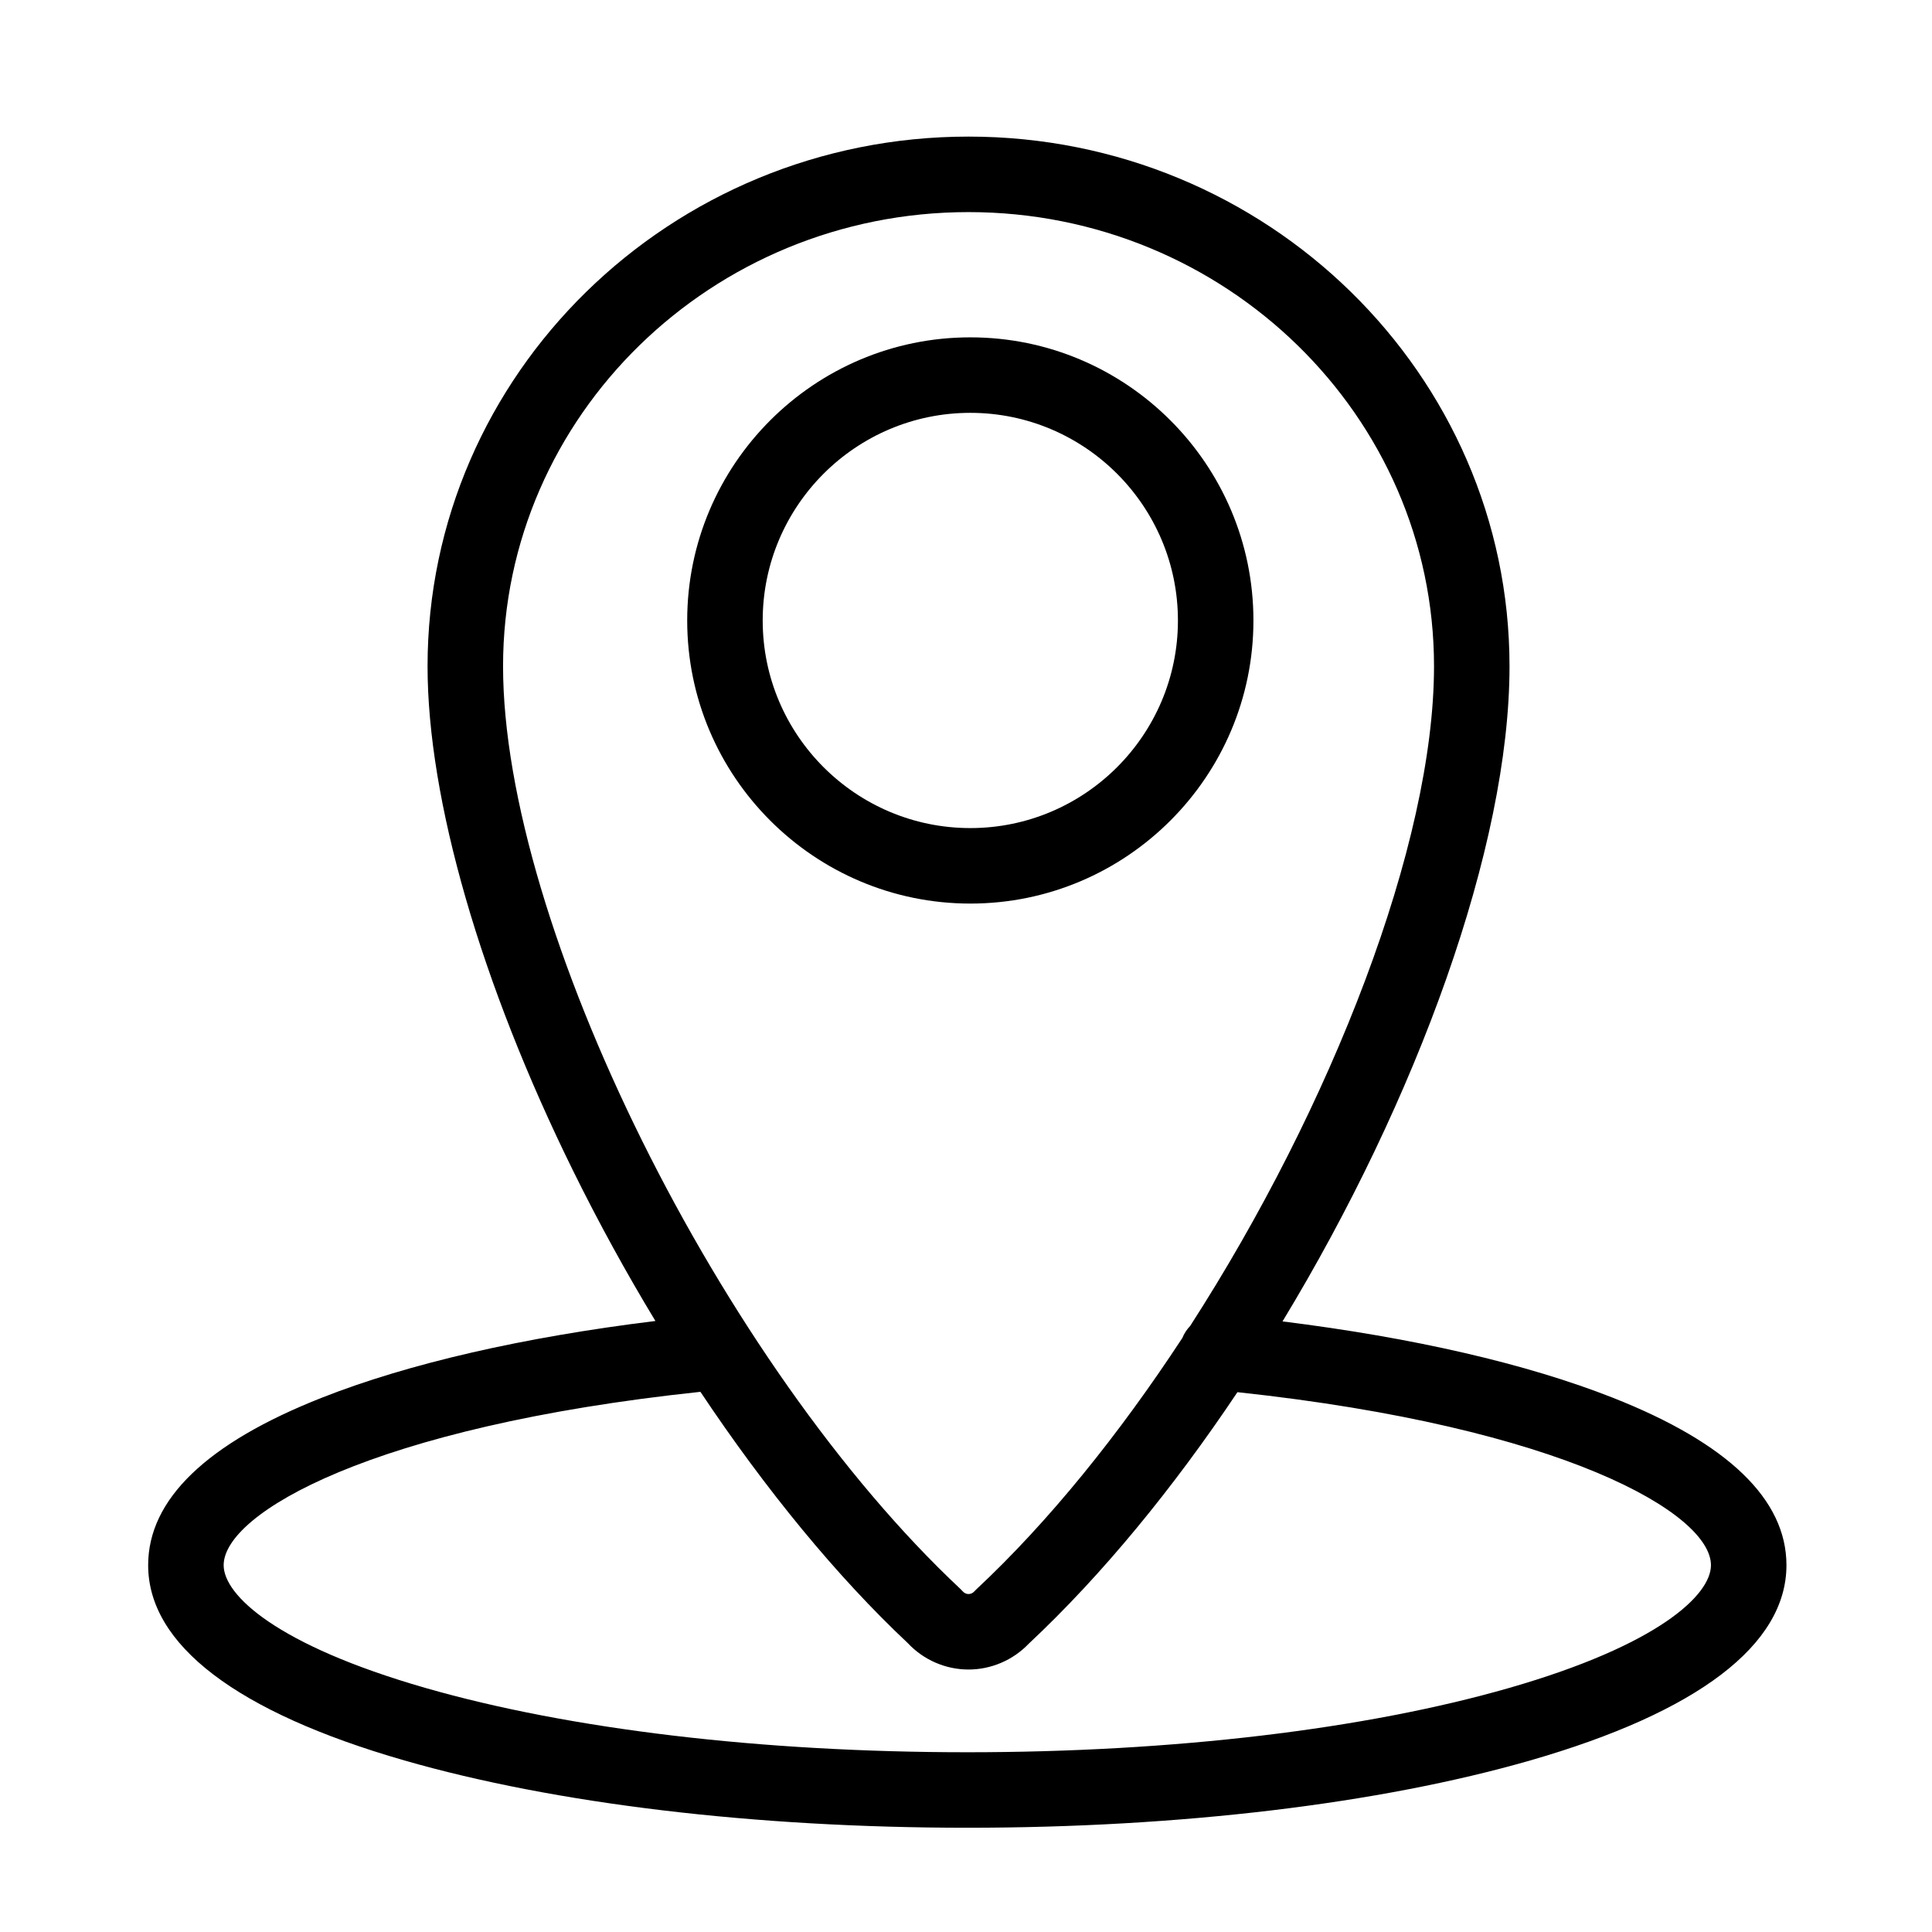 <?xml version="1.0" standalone="no"?><!DOCTYPE svg PUBLIC "-//W3C//DTD SVG 1.1//EN" "http://www.w3.org/Graphics/SVG/1.1/DTD/svg11.dtd"><svg t="1571648671220" class="icon" viewBox="0 0 1024 1024" version="1.1" xmlns="http://www.w3.org/2000/svg" p-id="3055" xmlns:xlink="http://www.w3.org/1999/xlink" width="200" height="200"><defs><style type="text/css"></style></defs><path d="M664.344 328.875c0-82.752-67.313-150.074-150.051-150.074-82.745 0-150.063 67.322-150.063 150.074 0 82.732 67.318 150.039 150.063 150.039C597.031 478.914 664.344 411.608 664.344 328.875zM404.244 328.875c0-60.686 49.366-110.059 110.048-110.059 60.674 0 110.036 49.372 110.036 110.059 0 60.668-49.362 110.025-110.036 110.025C453.61 438.899 404.244 389.543 404.244 328.875z" p-id="3056"></path><path d="M854.77 740.802c-45.599-17.971-105.631-31.799-175.008-40.428 71.164-117.373 120.313-251.489 120.313-347.249 0-154.791-128.628-280.724-286.73-280.724S226.615 198.333 226.615 353.125c0 70.543 28.172 168.121 77.291 267.715 13.411 27.192 28.02 53.785 43.474 79.309-70.082 8.607-130.702 22.512-176.681 40.619-61.16 24.09-92.171 53.972-92.171 88.821 0 42.141 46.952 77.923 135.78 103.477 79.973 23.007 185.941 35.678 298.387 35.678 112.443 0 218.411-12.671 298.386-35.678 88.829-25.555 135.78-61.336 135.78-103.477C946.861 794.756 915.877 764.884 854.77 740.802zM266.631 353.125c0-132.727 110.675-240.708 246.713-240.708s246.715 107.981 246.715 240.708c0 94.173-54.261 233.263-129.252 349.665-1.752 1.815-3.169 3.964-4.14 6.362-33.437 51.012-70.787 97.369-109.182 133.234l-1.089 1.096c-0.578 0.633-1.579 1.386-3.054 1.386-1.489 0-2.486-0.765-3.06-1.411l-1.248-1.28C382.169 723.295 266.631 490.196 266.631 353.125zM800.019 894.61c-76.477 22.002-178.518 34.118-287.323 34.118-108.807 0-210.846-12.116-287.324-34.118-78.851-22.683-106.828-49.203-106.828-65.021 0-27.438 78.523-73.448 252.695-91.894 34.644 51.954 72.376 97.91 109.873 133.152 8.345 8.933 20.033 14.035 32.231 14.035 12.024 0 23.615-4.987 31.941-13.708 39.066-36.579 76.733-82.665 110.586-133.294 172.969 18.569 250.975 64.373 250.975 91.71C906.846 845.409 878.869 871.927 800.019 894.61z" p-id="3057"></path></svg>